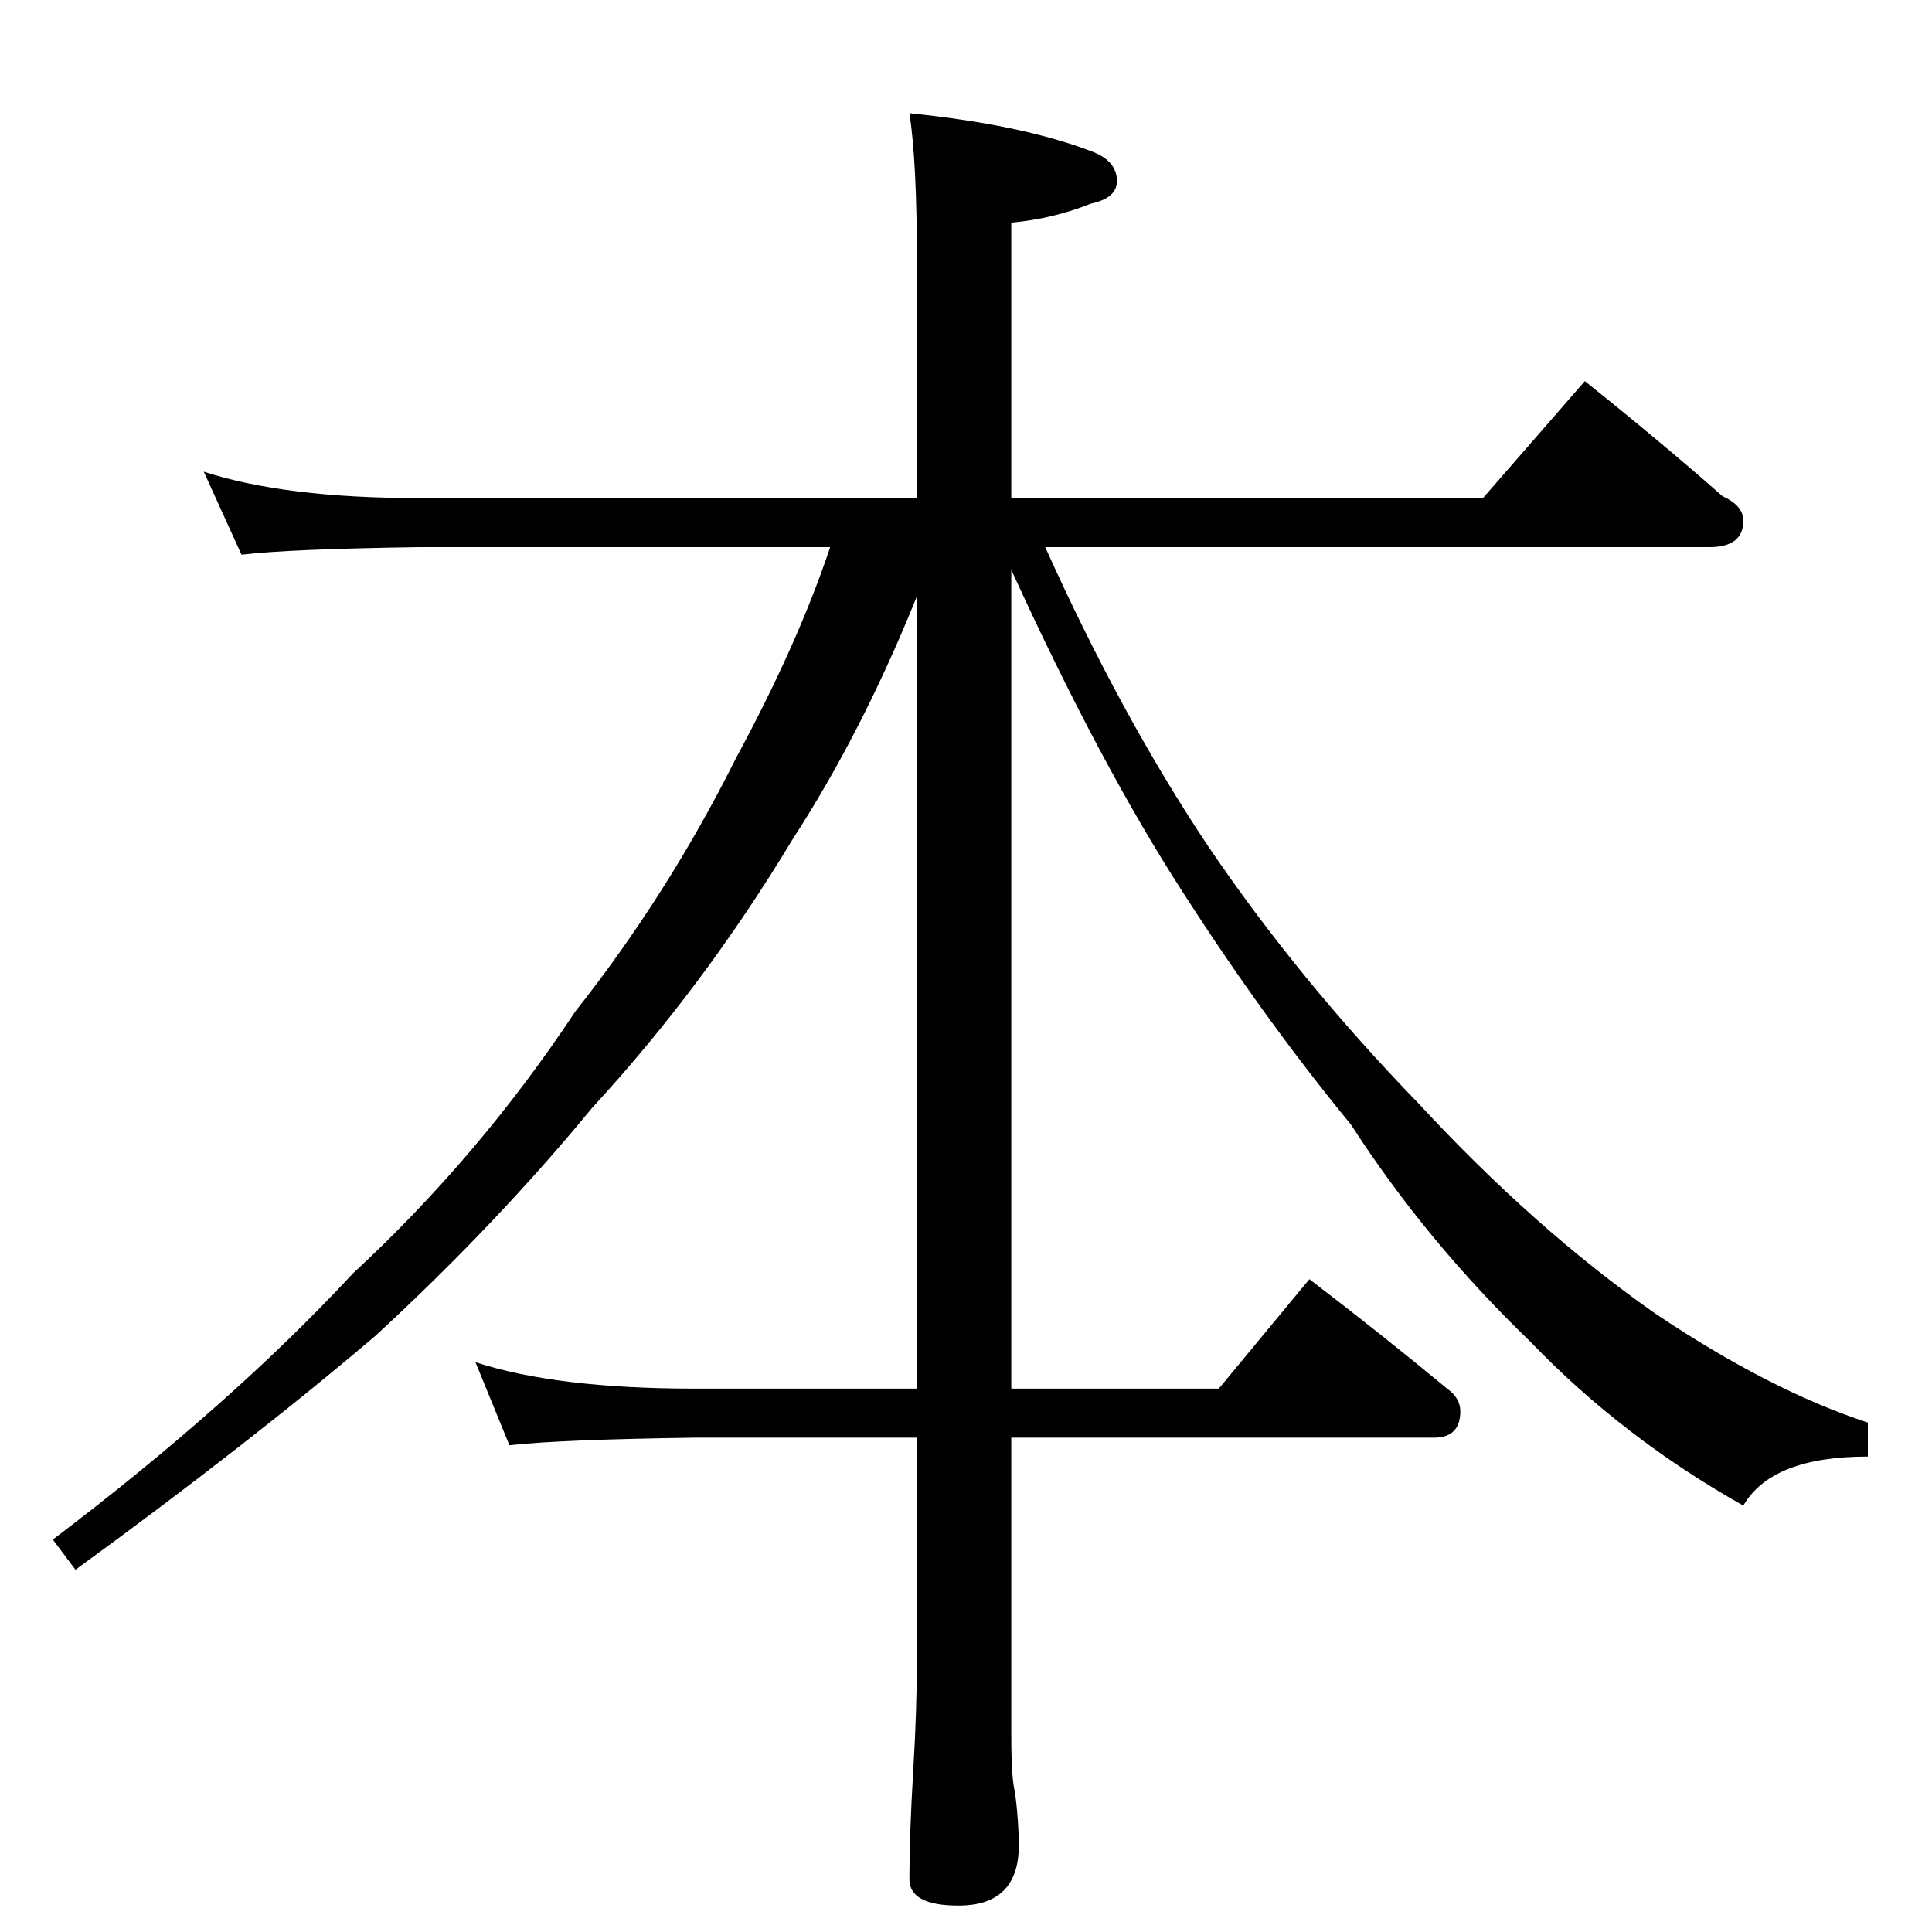 <?xml version="1.0" standalone="no"?>
<!DOCTYPE svg PUBLIC "-//W3C//DTD SVG 1.1//EN" "http://www.w3.org/Graphics/SVG/1.1/DTD/svg11.dtd" >
<svg xmlns="http://www.w3.org/2000/svg" xmlns:xlink="http://www.w3.org/1999/xlink" version="1.1" viewBox="0 -204 1024 1024">
  <g transform="matrix(1 0 0 -1 0 820)">
   <path fill="currentColor"
d="M108 774q43 -14 114 -14h264v124q0 55 -4 80q59 -6 96 -20q14 -5 14 -16q0 -9 -14 -12q-20 -8 -42 -10v-146h250l54 62q40 -32 73 -61q11 -5 11 -13q0 -14 -18 -14h-352q40 -89 86 -158q48 -71 112 -137q61 -66 125 -111q61 -41 113 -58v-18q-51 0 -66 -26
q-64 36 -113 87q-55 53 -95 115q-46 56 -89 123q-44 68 -91 171v-434h110l48 58q38 -29 73 -58q7 -5 7 -12q0 -14 -14 -14h-224v-158q0 -23 2 -30q2 -16 2 -28q0 -32 -32 -32q-26 0 -26 14q0 23 2 57q2 33 2 61v116h-118q-71 -1 -98 -4l-18 44q43 -14 116 -14h118v420
q-29 -72 -66 -129q-47 -78 -106 -142q-51 -62 -115 -121q-67 -57 -159 -124l-12 16q95 72 159 141q67 62 118 139q49 62 85 134q33 61 50 112h-218q-69 -1 -94 -4z" />
  </g>

</svg>
